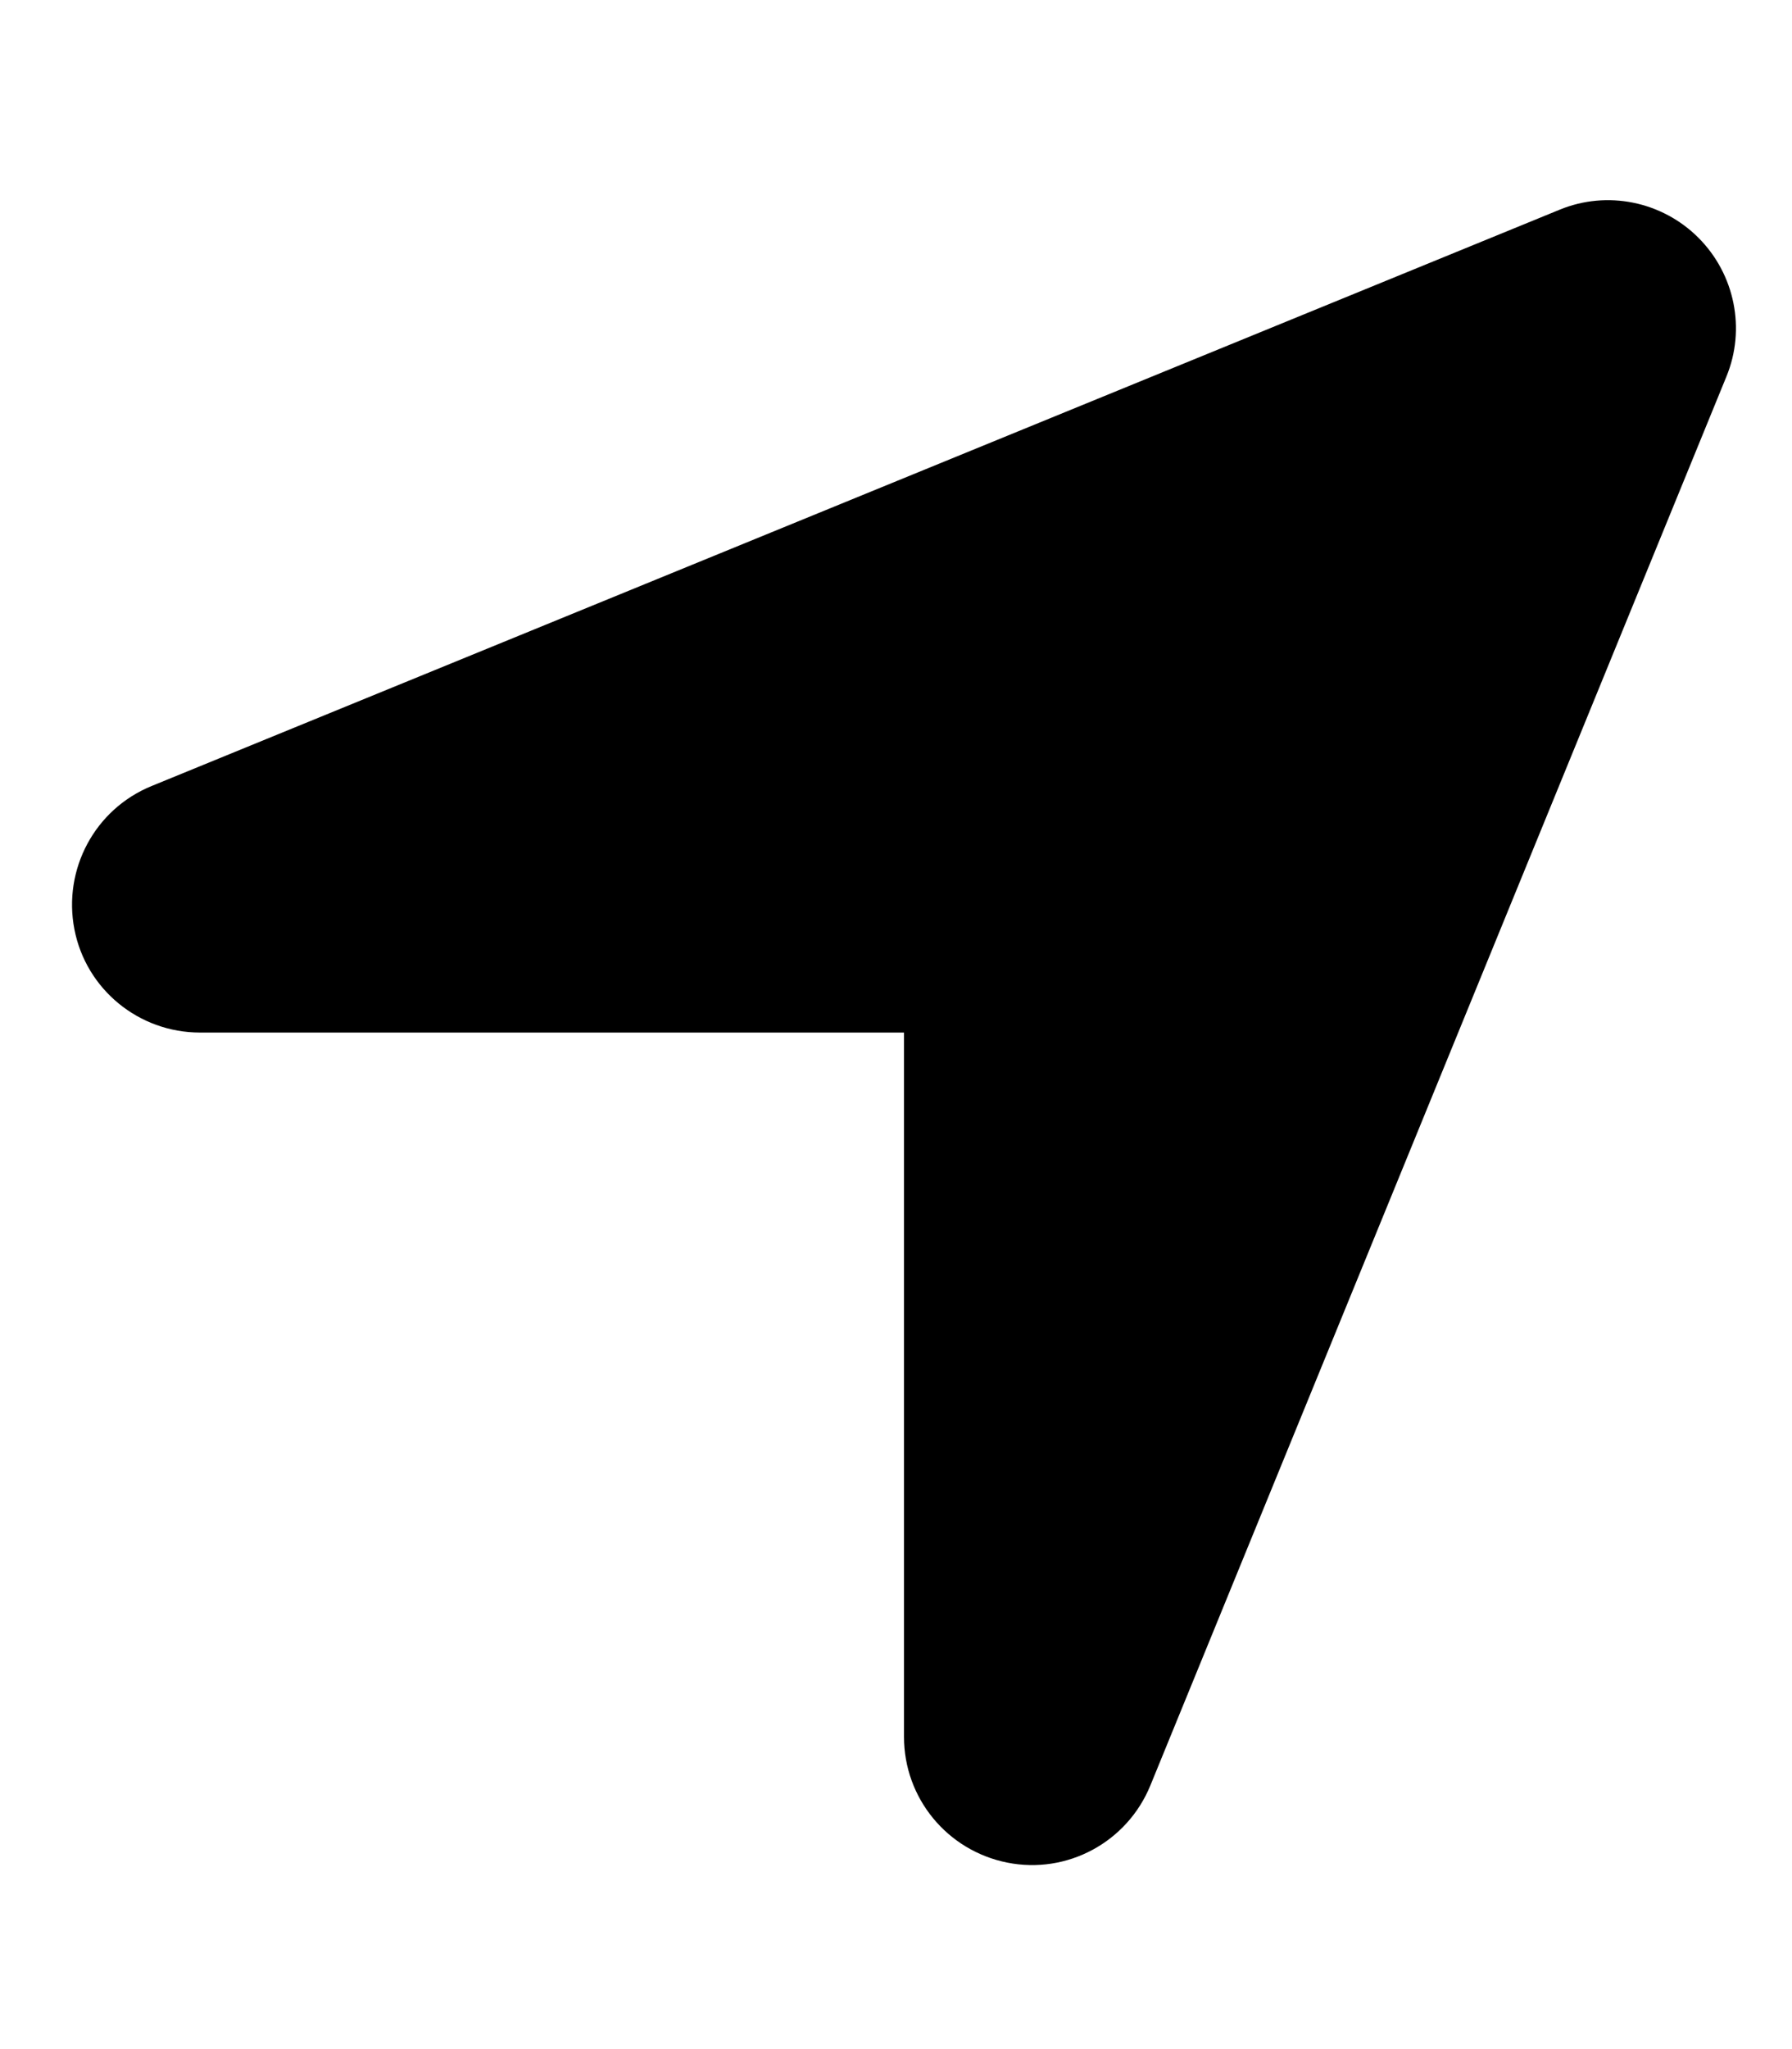 <svg xmlns="http://www.w3.org/2000/svg" viewBox="0 0 448 512">
    <rect fill="none" x="0" y="0" width="19" height="19"></rect>
    <path fill="#000" transform="translate(2 2)" d="M429.6 92.1c4.9-11.9 2.1-25.6-7-34.7s-22.8-11.9-34.7-7l-352 144c-14.2 5.8-22.2 20.8-19.3 35.8s16.1 25.8 31.4 25.8H224V432c0 15.3 10.8 28.4 25.8 31.4s30-5.1 35.8-19.3l144-352z"/></svg>